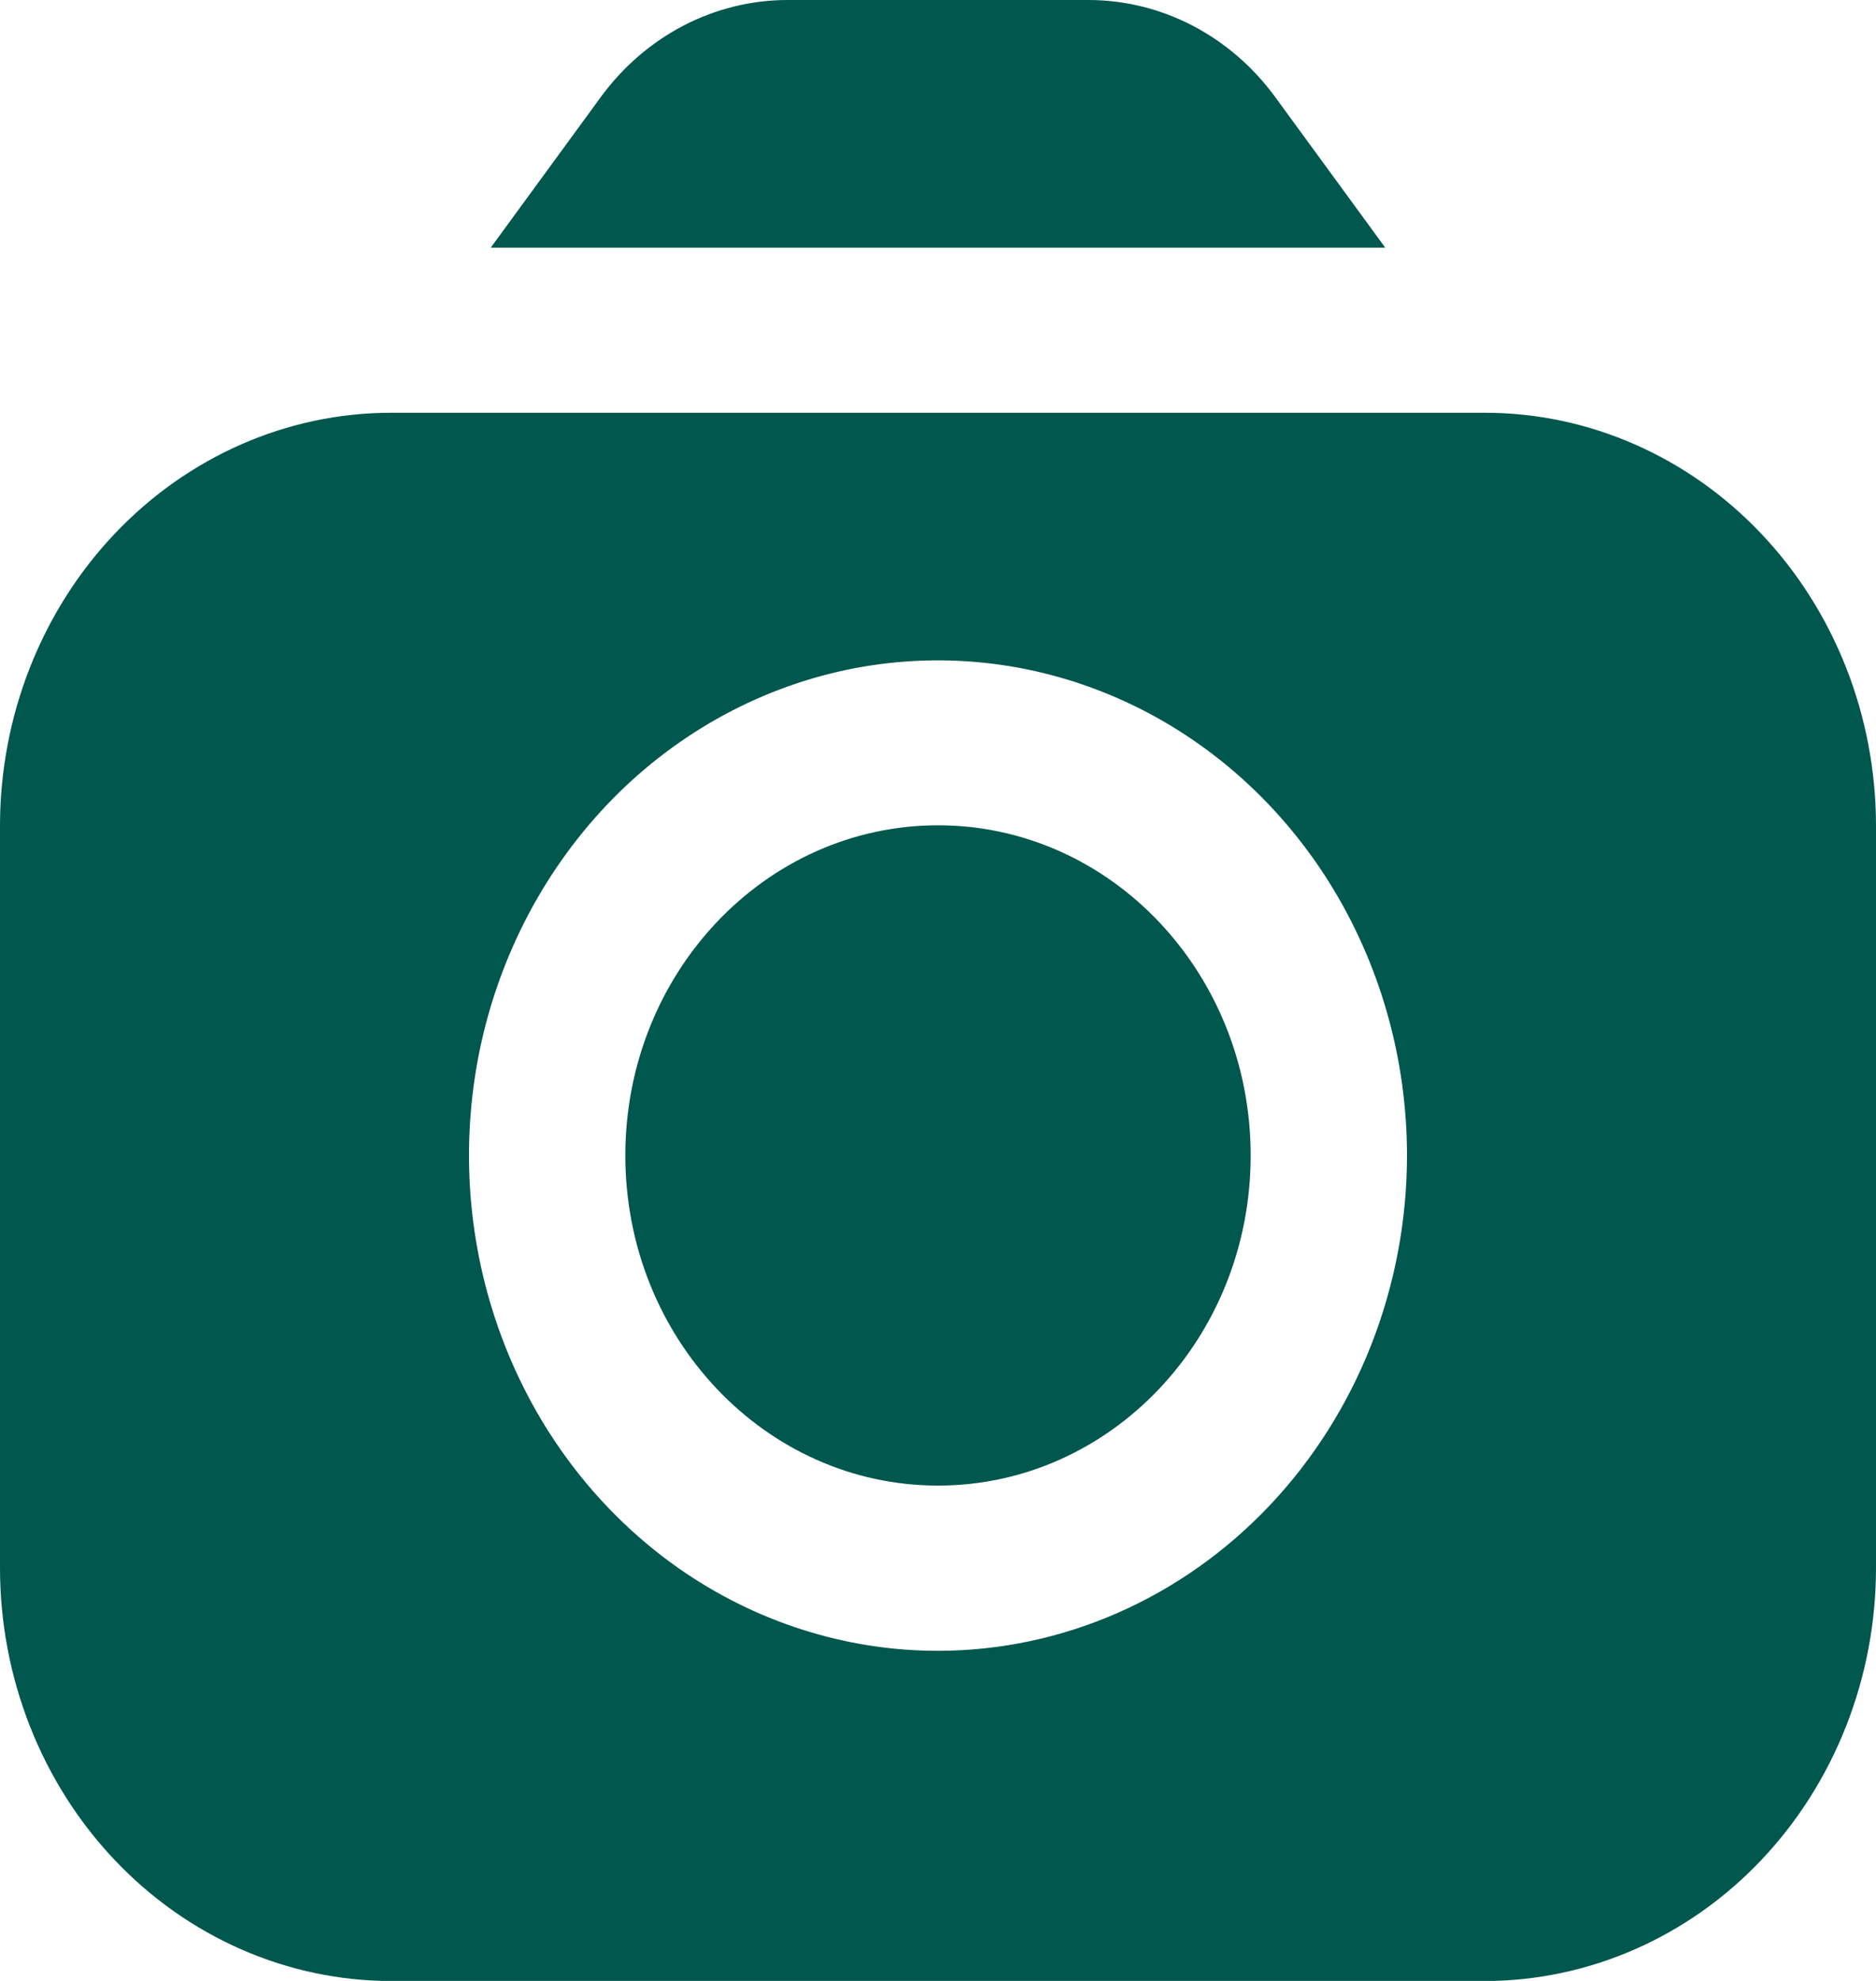 <svg width="18" height="19" viewBox="0 0 18 19" fill="none" xmlns="http://www.w3.org/2000/svg">
<g id="camera_3917300 1" clip-path="url(#clip0_502_7519)">
<path id="Vector" d="M13.291 2.375L12.231 0.925C12.02 0.638 11.75 0.406 11.441 0.245C11.132 0.085 10.793 0.001 10.449 0L7.551 0C7.207 0.001 6.868 0.085 6.559 0.245C6.25 0.406 5.98 0.638 5.769 0.925L4.709 2.375H13.291Z" fill="#00574D"/>
<path id="Vector_2" d="M9 14.249C10.657 14.249 12 12.832 12 11.083C12 9.334 10.657 7.916 9 7.916C7.343 7.916 6 9.334 6 11.083C6 12.832 7.343 14.249 9 14.249Z" fill="#00574D"/>
<path id="Vector_3" d="M14.25 3.959H3.75C2.756 3.96 1.803 4.378 1.1 5.12C0.397 5.862 0.001 6.868 0 7.917L0 15.042C0.001 16.092 0.397 17.098 1.1 17.84C1.803 18.582 2.756 18.999 3.75 19.001H14.25C15.244 18.999 16.197 18.582 16.9 17.84C17.603 17.098 17.999 16.092 18 15.042V7.917C17.999 6.868 17.603 5.862 16.9 5.12C16.197 4.378 15.244 3.96 14.25 3.959ZM9 15.834C8.11 15.834 7.24 15.555 6.5 15.034C5.76 14.511 5.183 13.77 4.843 12.902C4.502 12.034 4.413 11.079 4.586 10.157C4.76 9.236 5.189 8.39 5.818 7.725C6.447 7.061 7.249 6.609 8.122 6.425C8.995 6.242 9.9 6.336 10.722 6.696C11.544 7.055 12.247 7.664 12.742 8.445C13.236 9.226 13.5 10.145 13.5 11.084C13.499 12.343 13.024 13.551 12.181 14.441C11.337 15.332 10.193 15.833 9 15.834Z" fill="#00574D"/>
</g>
<defs>
<clipPath id="clip0_502_7519">
<rect width="18" height="19" fill="white"/>
</clipPath>
</defs>
</svg>
